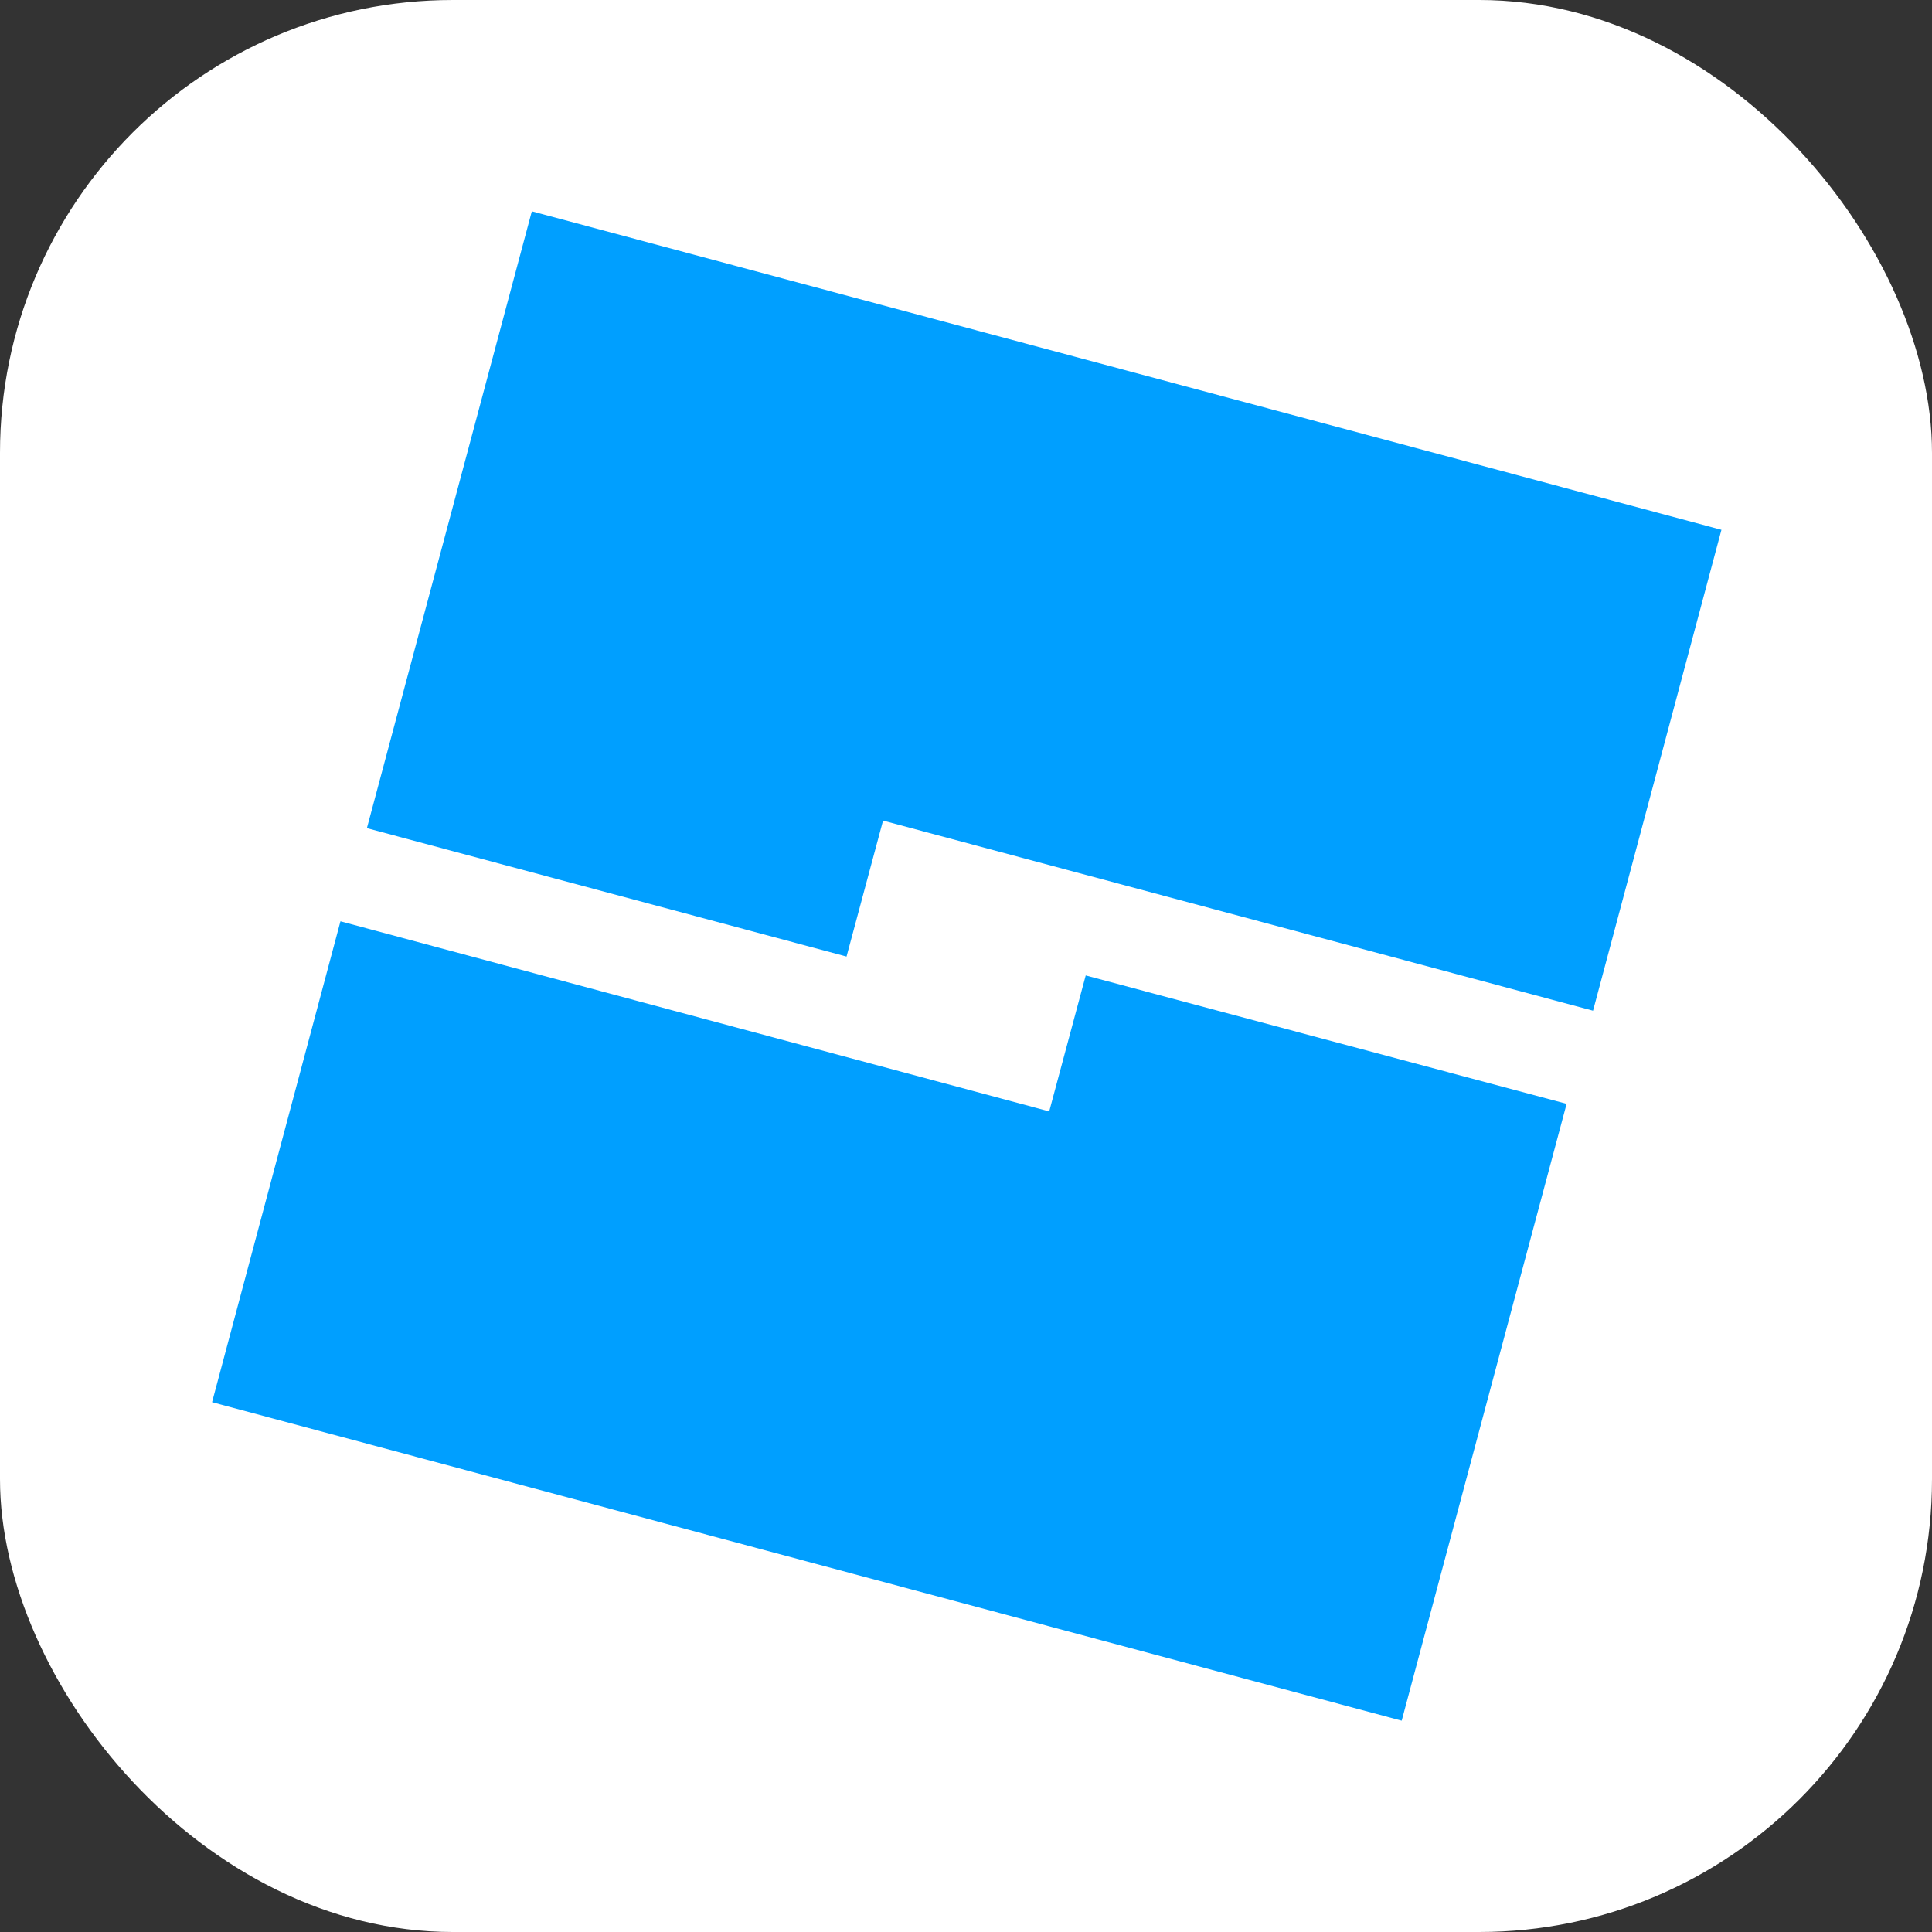 <svg width="256" height="256" viewBox="0 0 256 256" fill="none" xmlns="http://www.w3.org/2000/svg">
<rect x="0" y="0" width="256" height="256" fill="#333333" stroke="none"/>
<g clip-path="url(#clip0_248_2778)">
<rect width="256" height="256" rx="60" fill="white"/>
<path fill-rule="evenodd" clip-rule="evenodd" d="M70.469 28L228.1 70.202L211.086 133.922L117.008 108.734L112.17 126.749L48.617 109.735L70.469 28ZM185.731 228L28.1 185.798L45.114 122.078L139.026 147.266L143.863 129.251L207.583 146.265L185.731 228Z" fill="#009FFF"/>
</g>
<defs>
<clipPath id="clip0_248_2778">
<rect width="256" height="256" fill="white"/>
</clipPath>
</defs>
</svg>
